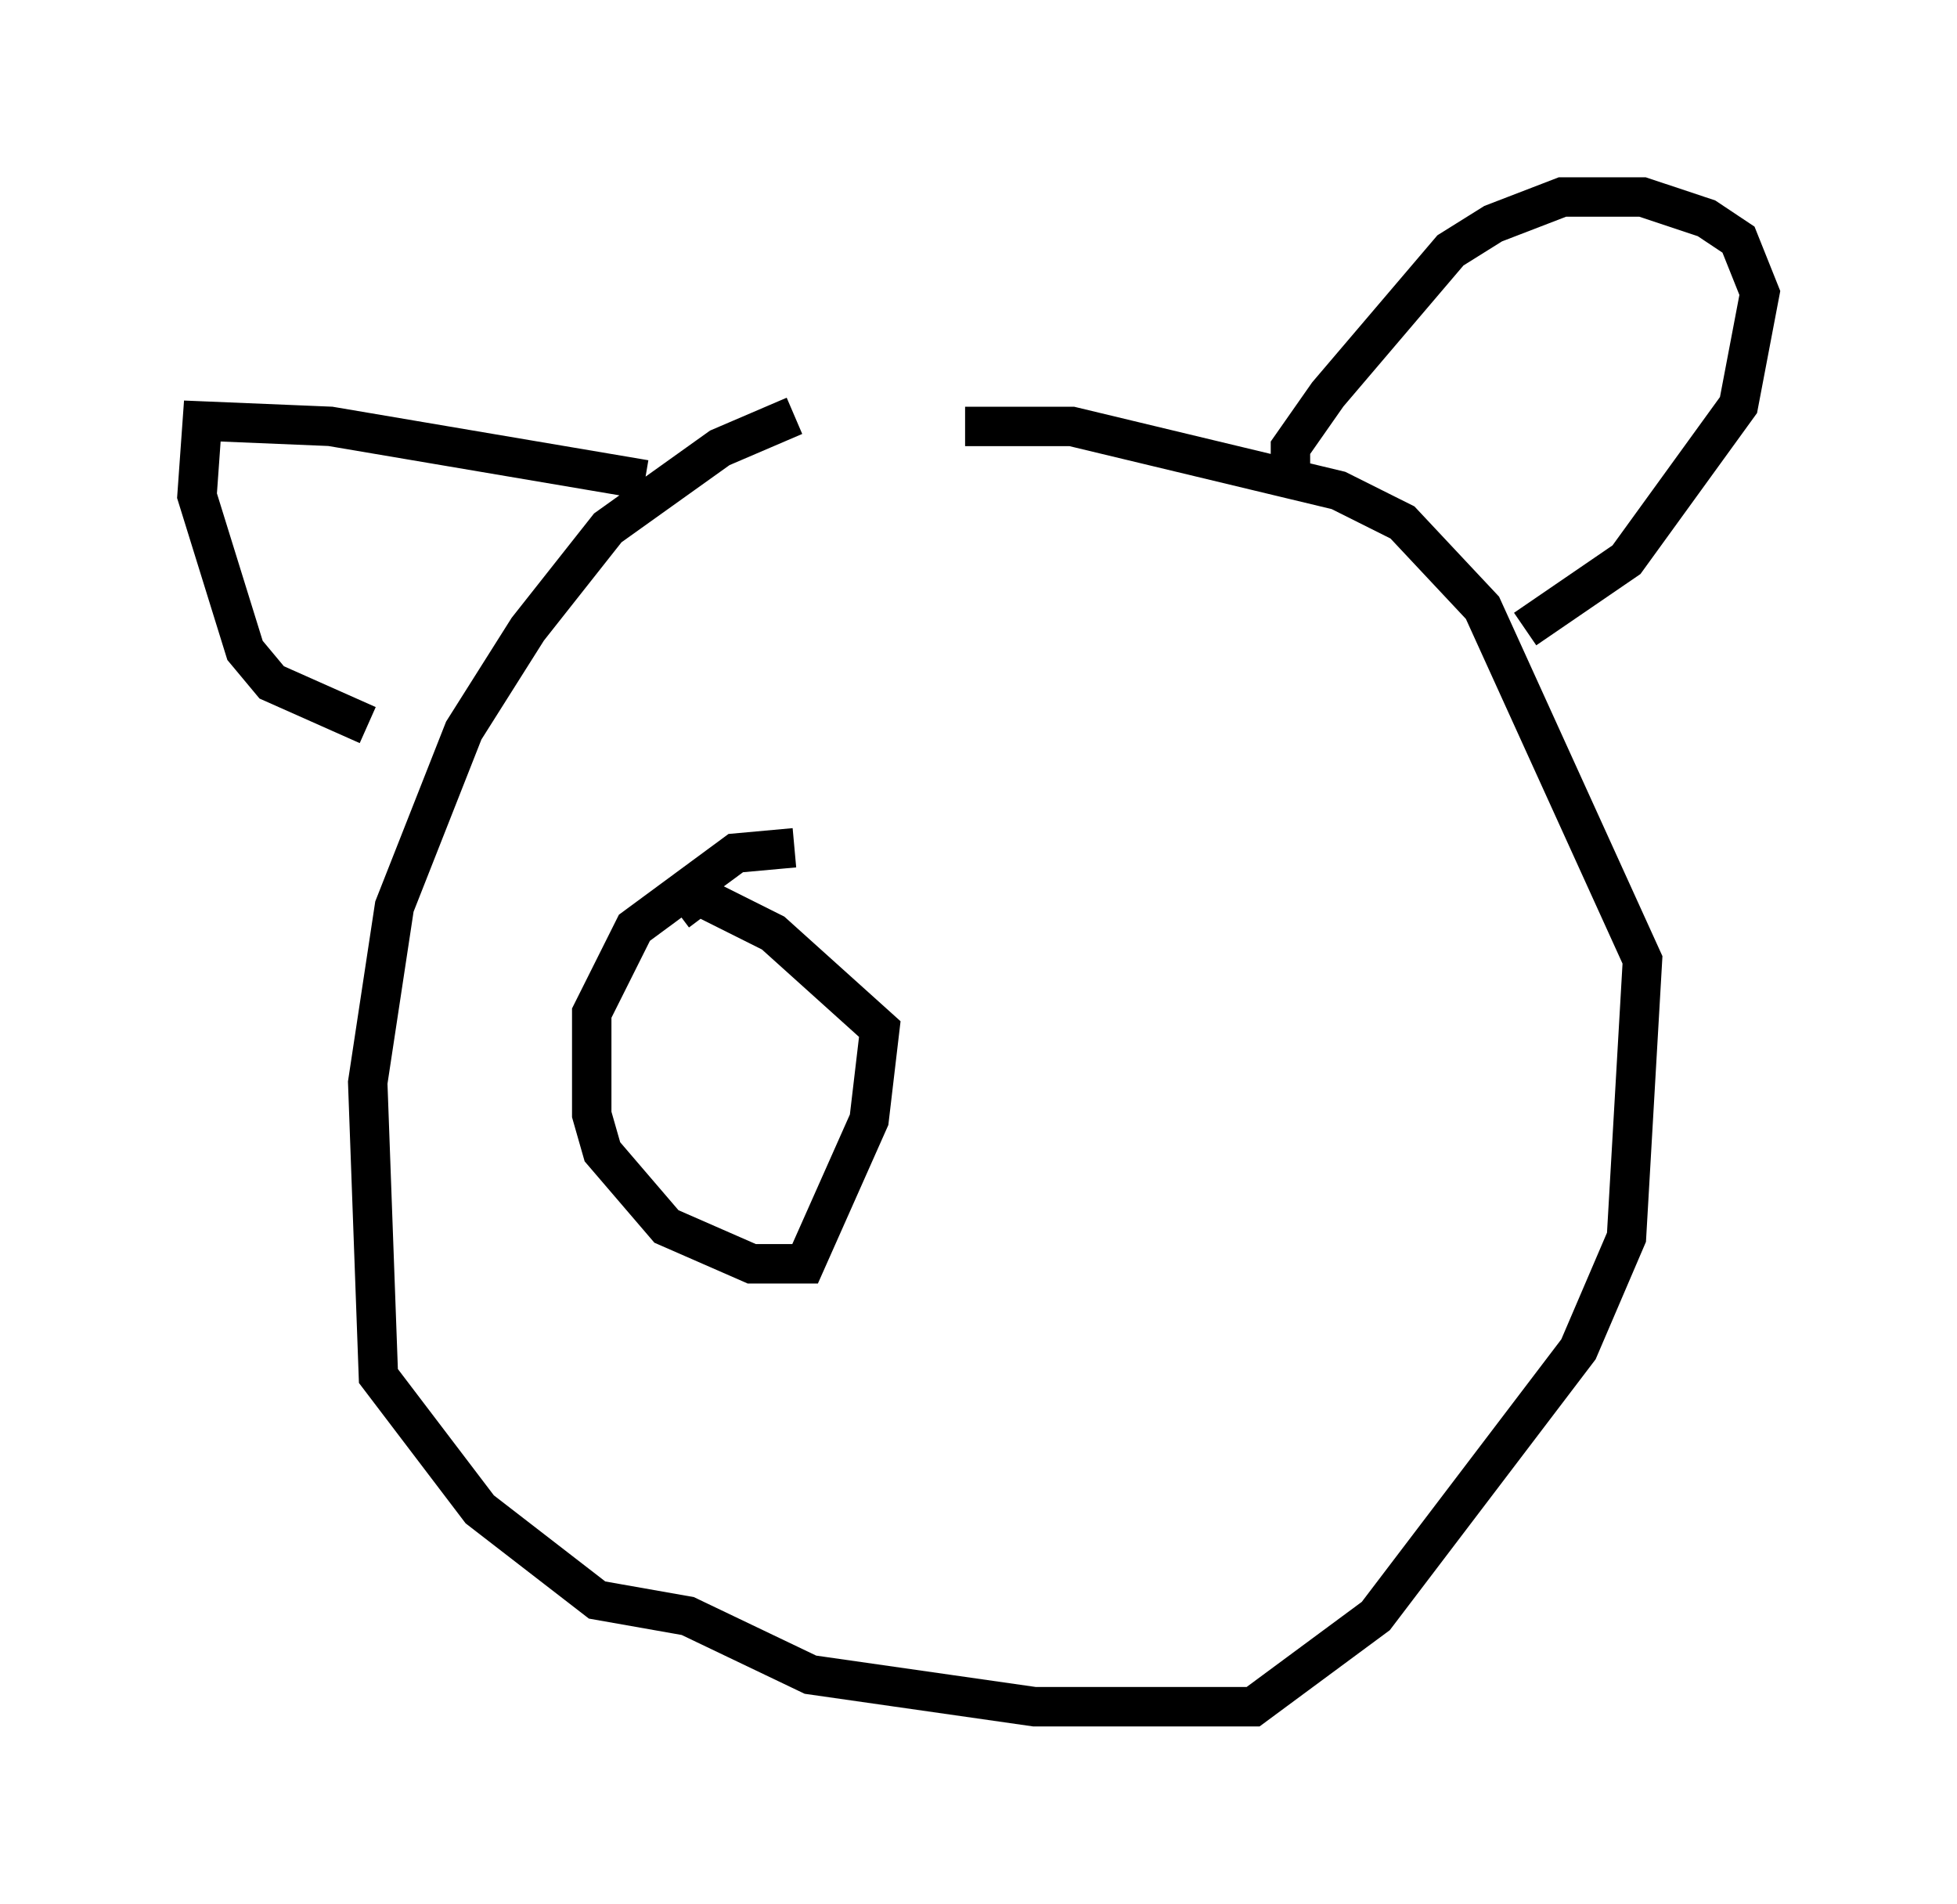 <?xml version="1.0" encoding="utf-8" ?>
<svg baseProfile="full" height="48.295" version="1.1" width="49.648" xmlns="http://www.w3.org/2000/svg" xmlns:ev="http://www.w3.org/2001/xml-events" xmlns:xlink="http://www.w3.org/1999/xlink"><defs /><rect fill="white" height="48.295" width="49.648" x="0" y="0" /><path d="M25.162, 10.548 m-5.007, 0.0 l-1.894, 0.812 -2.842, 2.03 l-2.03, 2.571 -1.624, 2.571 l-1.759, 4.465 -0.677, 4.465 l0.271, 7.442 2.571, 3.383 l2.977, 2.3 2.3, 0.406 l3.112, 1.488 5.683, 0.812 l5.548, 0.0 3.112, -2.3 l5.142, -6.766 1.218, -2.842 l0.406, -7.036 -4.059, -8.931 l-2.03, -2.165 -1.624, -0.812 l-6.766, -1.624 -2.706, 0.0 m8.254, 1.218 l0.0, -0.677 0.947, -1.353 l3.112, -3.654 1.083, -0.677 l1.759, -0.677 2.03, 0.0 l1.624, 0.541 0.812, 0.541 l0.541, 1.353 -0.541, 2.842 l-2.842, 3.924 -2.571, 1.759 m-22.327, -3.789 l-7.984, -1.353 -3.248, -0.135 l-0.135, 1.894 1.218, 3.924 l0.677, 0.812 2.436, 1.083 m10.825, 3.112 l-1.488, 0.135 -2.571, 1.894 l-1.083, 2.165 0.0, 2.571 l0.271, 0.947 1.624, 1.894 l2.165, 0.947 1.353, 0.0 l1.624, -3.654 0.271, -2.3 l-2.706, -2.436 -1.894, -0.947 l-0.541, 0.406 " fill="none" stroke="black" stroke-width="1" /></svg>
